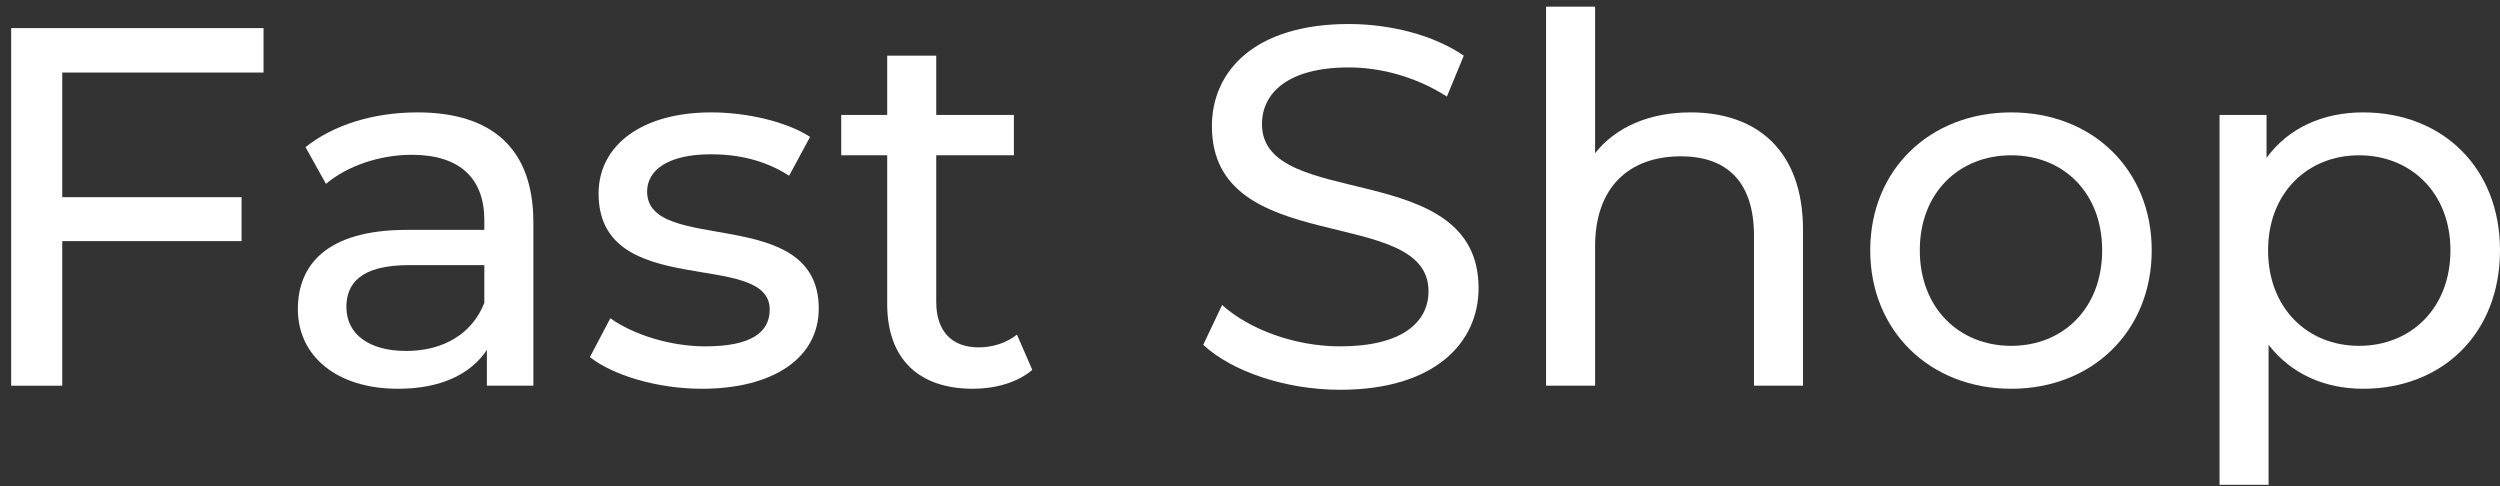 <svg width="180" height="35" viewBox="0 0 180 35" fill="none" xmlns="http://www.w3.org/2000/svg">
<rect x="0" y="0" width="180" height="35" fill="#333333" stroke="none"/>
<g id="fast shop">
<path d="M18.974 5.223V2.023H0.804V27.77H4.482V17.361H17.392V14.197H4.482V5.223H18.974Z" fill="white"/>
<path d="M30.053 8.092C26.927 8.092 24.021 8.975 21.998 10.593L23.469 13.241C24.977 11.954 27.331 11.145 29.648 11.145C33.143 11.145 34.871 12.873 34.871 15.853V16.552H29.28C23.469 16.552 21.446 19.126 21.446 22.253C21.446 25.637 24.241 27.991 28.655 27.991C31.708 27.991 33.878 26.961 35.055 25.195V27.77H38.402V16C38.402 10.666 35.386 8.092 30.053 8.092ZM29.244 25.269C26.559 25.269 24.94 24.055 24.94 22.105C24.94 20.45 25.933 19.089 29.428 19.089H34.871V21.811C33.989 24.055 31.892 25.269 29.244 25.269Z" fill="white"/>
<path d="M50.528 27.991C55.714 27.991 58.95 25.747 58.95 22.216C58.95 14.639 46.592 18.391 46.592 13.793C46.592 12.248 48.1 11.108 51.19 11.108C53.102 11.108 55.052 11.512 56.817 12.653L58.325 9.857C56.633 8.754 53.764 8.092 51.226 8.092C46.224 8.092 43.098 10.446 43.098 13.94C43.098 21.701 55.419 17.912 55.419 22.289C55.419 23.945 54.059 24.938 50.785 24.938C48.247 24.938 45.599 24.092 43.944 22.915L42.472 25.71C44.091 26.997 47.291 27.991 50.528 27.991Z" fill="white"/>
<path d="M73.221 24.092C72.485 24.68 71.492 25.011 70.462 25.011C68.513 25.011 67.409 23.834 67.409 21.738V11.181H73V8.276H67.409V4.009H63.878V8.276H60.568V11.181H63.878V21.885C63.878 25.82 66.122 27.991 70.058 27.991C71.639 27.991 73.258 27.549 74.324 26.63L73.221 24.092Z" fill="white"/>
<path d="M96.489 28.064C103.294 28.064 106.457 24.68 106.457 20.745C106.457 11.292 90.862 15.227 90.862 8.938C90.862 6.694 92.738 4.855 97.115 4.855C99.395 4.855 101.933 5.517 104.177 6.952L105.391 4.009C103.257 2.538 100.131 1.729 97.115 1.729C90.347 1.729 87.257 5.112 87.257 9.085C87.257 18.648 102.853 14.676 102.853 20.965C102.853 23.209 100.94 24.938 96.489 24.938C93.179 24.938 89.906 23.687 87.993 21.958L86.632 24.827C88.692 26.74 92.554 28.064 96.489 28.064Z" fill="white"/>
<path d="M121.725 8.092C118.746 8.092 116.318 9.158 114.847 11.034V0.478H111.316V27.77H114.847V17.729C114.847 13.499 117.274 11.255 121.026 11.255C124.373 11.255 126.286 13.131 126.286 16.956V27.77H129.817V16.552C129.817 10.814 126.47 8.092 121.725 8.092Z" fill="white"/>
<path d="M144.809 27.991C150.657 27.991 154.924 23.834 154.924 18.023C154.924 12.211 150.657 8.092 144.809 8.092C138.96 8.092 134.657 12.211 134.657 18.023C134.657 23.834 138.96 27.991 144.809 27.991ZM144.809 24.901C141.057 24.901 138.225 22.179 138.225 18.023C138.225 13.867 141.057 11.181 144.809 11.181C148.56 11.181 151.356 13.867 151.356 18.023C151.356 22.179 148.56 24.901 144.809 24.901Z" fill="white"/>
<path d="M170.143 8.092C167.274 8.092 164.772 9.195 163.191 11.365V8.276H159.807V34.905H163.338V24.827C164.956 26.924 167.384 27.991 170.143 27.991C175.844 27.991 180 24.018 180 18.023C180 12.064 175.844 8.092 170.143 8.092ZM169.848 24.901C166.133 24.901 163.301 22.179 163.301 18.023C163.301 13.903 166.133 11.181 169.848 11.181C173.6 11.181 176.432 13.903 176.432 18.023C176.432 22.179 173.6 24.901 169.848 24.901Z" fill="white"/>
</g>
</svg>
